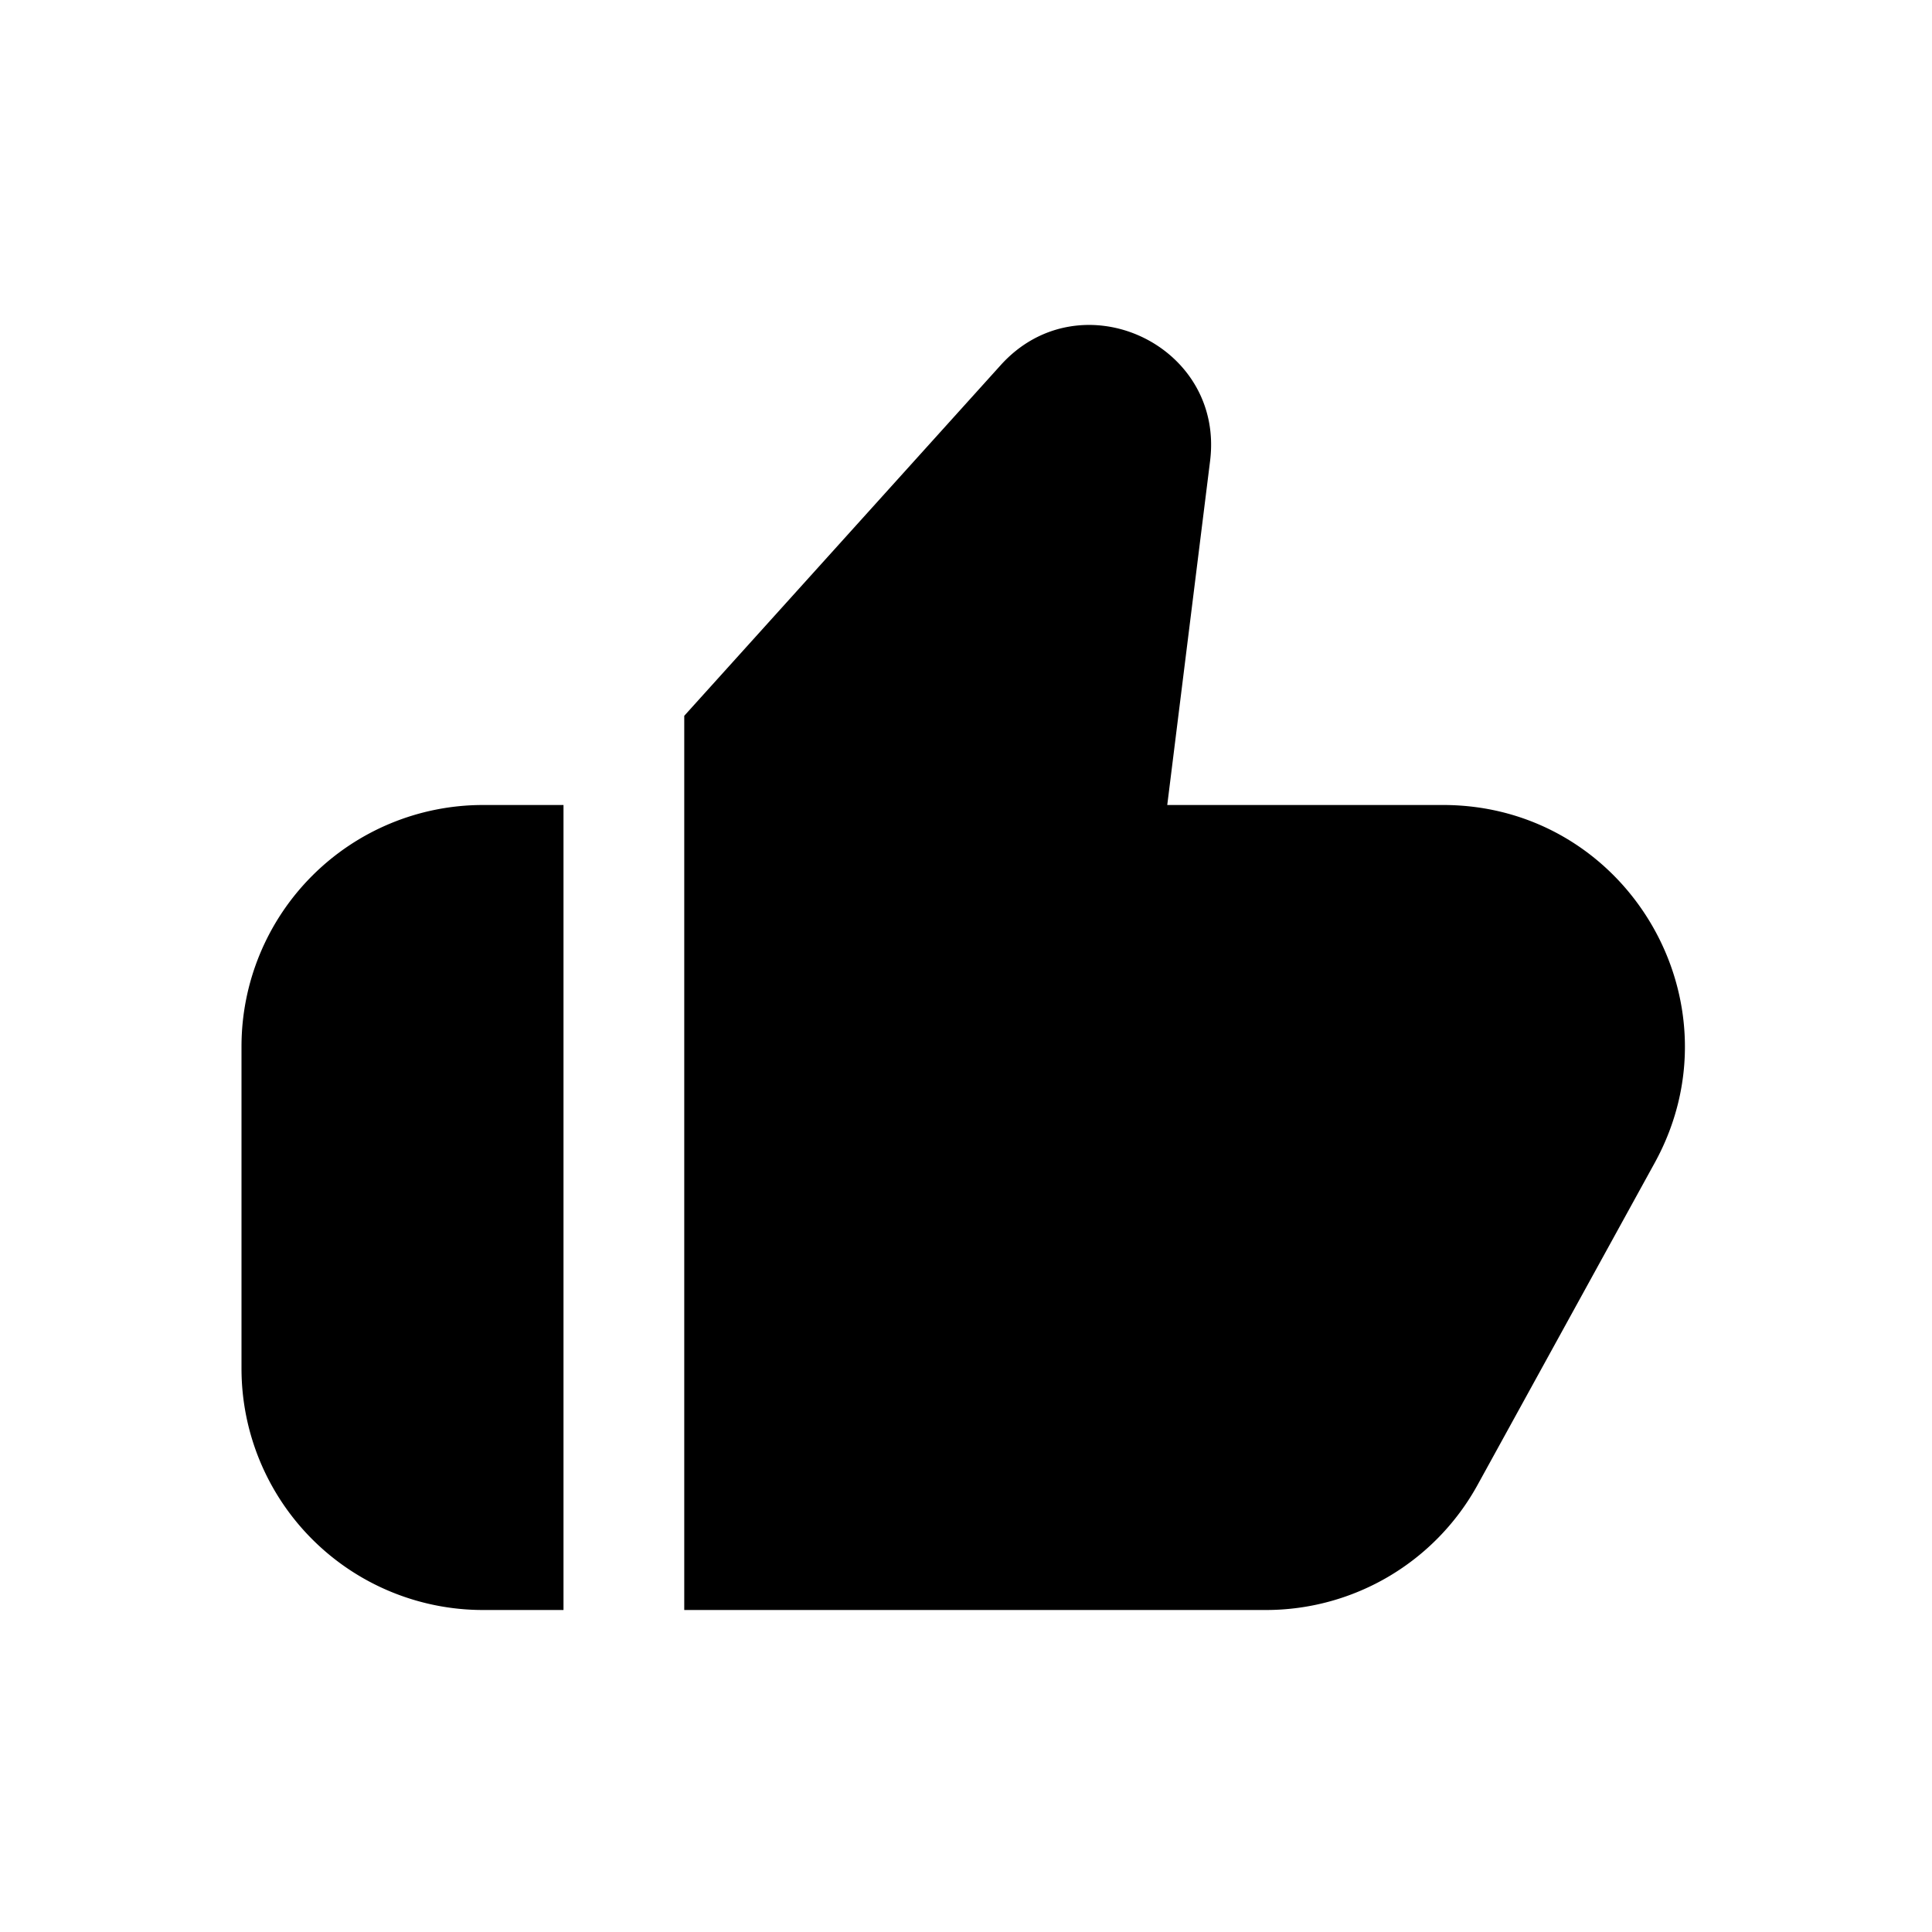 <svg xmlns="http://www.w3.org/2000/svg" width="24" height="24" viewBox="0 0 24 24"><path fill="currentColor" fill-rule="evenodd" d="M6 10a3 3 0 00-3 3v4a3 3 0 003 3h1V10zm2.5-1.108V20h7.226a3 3 0 002.629-1.554l2.2-4c1.1-2-.347-4.446-2.629-4.446H14.5l.532-4.273c.182-1.456-1.62-2.28-2.602-1.19z" clip-rule="evenodd"/></svg>